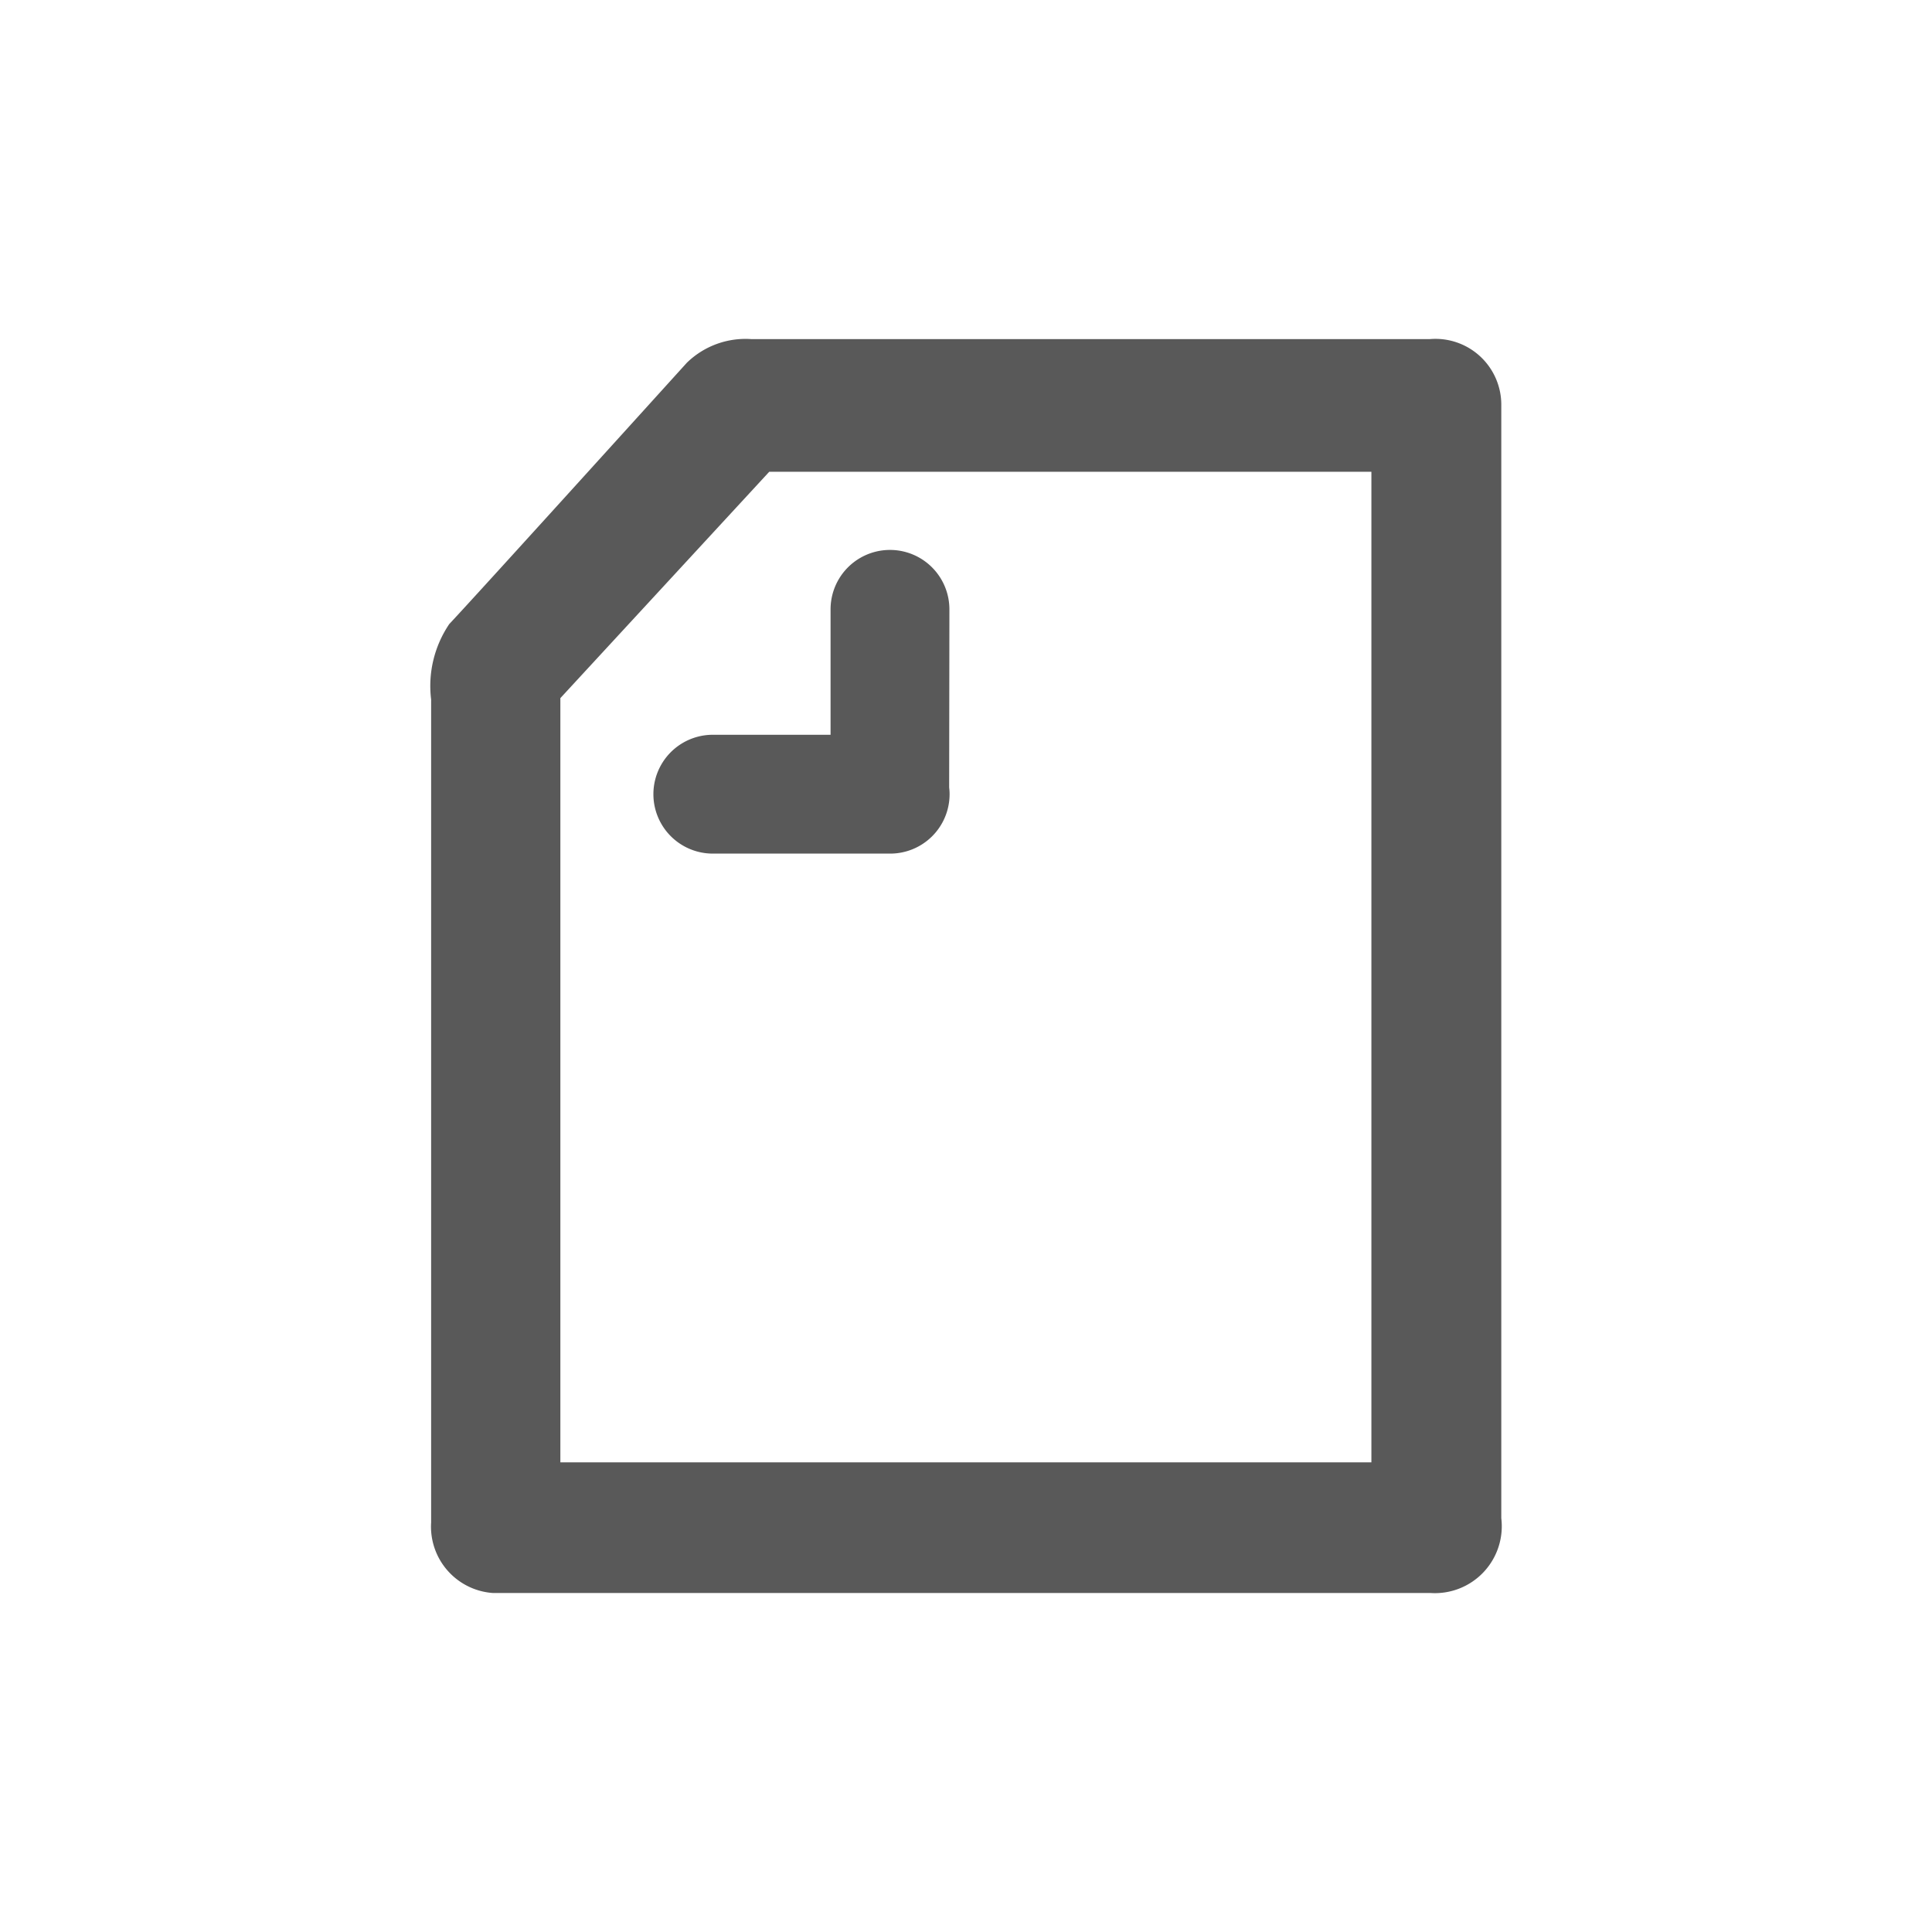 <svg id="footer_btn_note" xmlns="http://www.w3.org/2000/svg" width="31.947" height="31.947" viewBox="0 0 31.947 31.947">
  <rect id="長方形_5" data-name="長方形 5" width="31.947" height="31.947" fill="#25ff0d" opacity="0"/>
  <g id="グループ_23" data-name="グループ 23" transform="translate(-1430.673 -5225.486)">
    <path id="パス_89" data-name="パス 89" d="M1438.818,5251.827a1.1,1.1,0,0,1-1.016-1.167v-13.607a1.828,1.828,0,0,1,.3-1.248c.393-.415,3.928-4.32,3.928-4.32a1.389,1.389,0,0,1,1.062-.392h11.228a1.089,1.089,0,0,1,1.178,1.085v18.413a1.106,1.106,0,0,1-1.178,1.236Zm1.121-2.16h13.411v-16.38h-9.957l-3.454,3.743Z" fill="#595959"/>
    <path id="パス_90" data-name="パス 90" d="M1446.372,5235.621c0-.02,0-.039,0-.059a.982.982,0,1,0-1.965,0l0,2.074h-1.947a.982.982,0,1,0,0,1.965h2.932a.982.982,0,0,0,.983-.982.811.811,0,0,0-.007-.111Z" fill="#595959"/>
  </g>
</svg>
